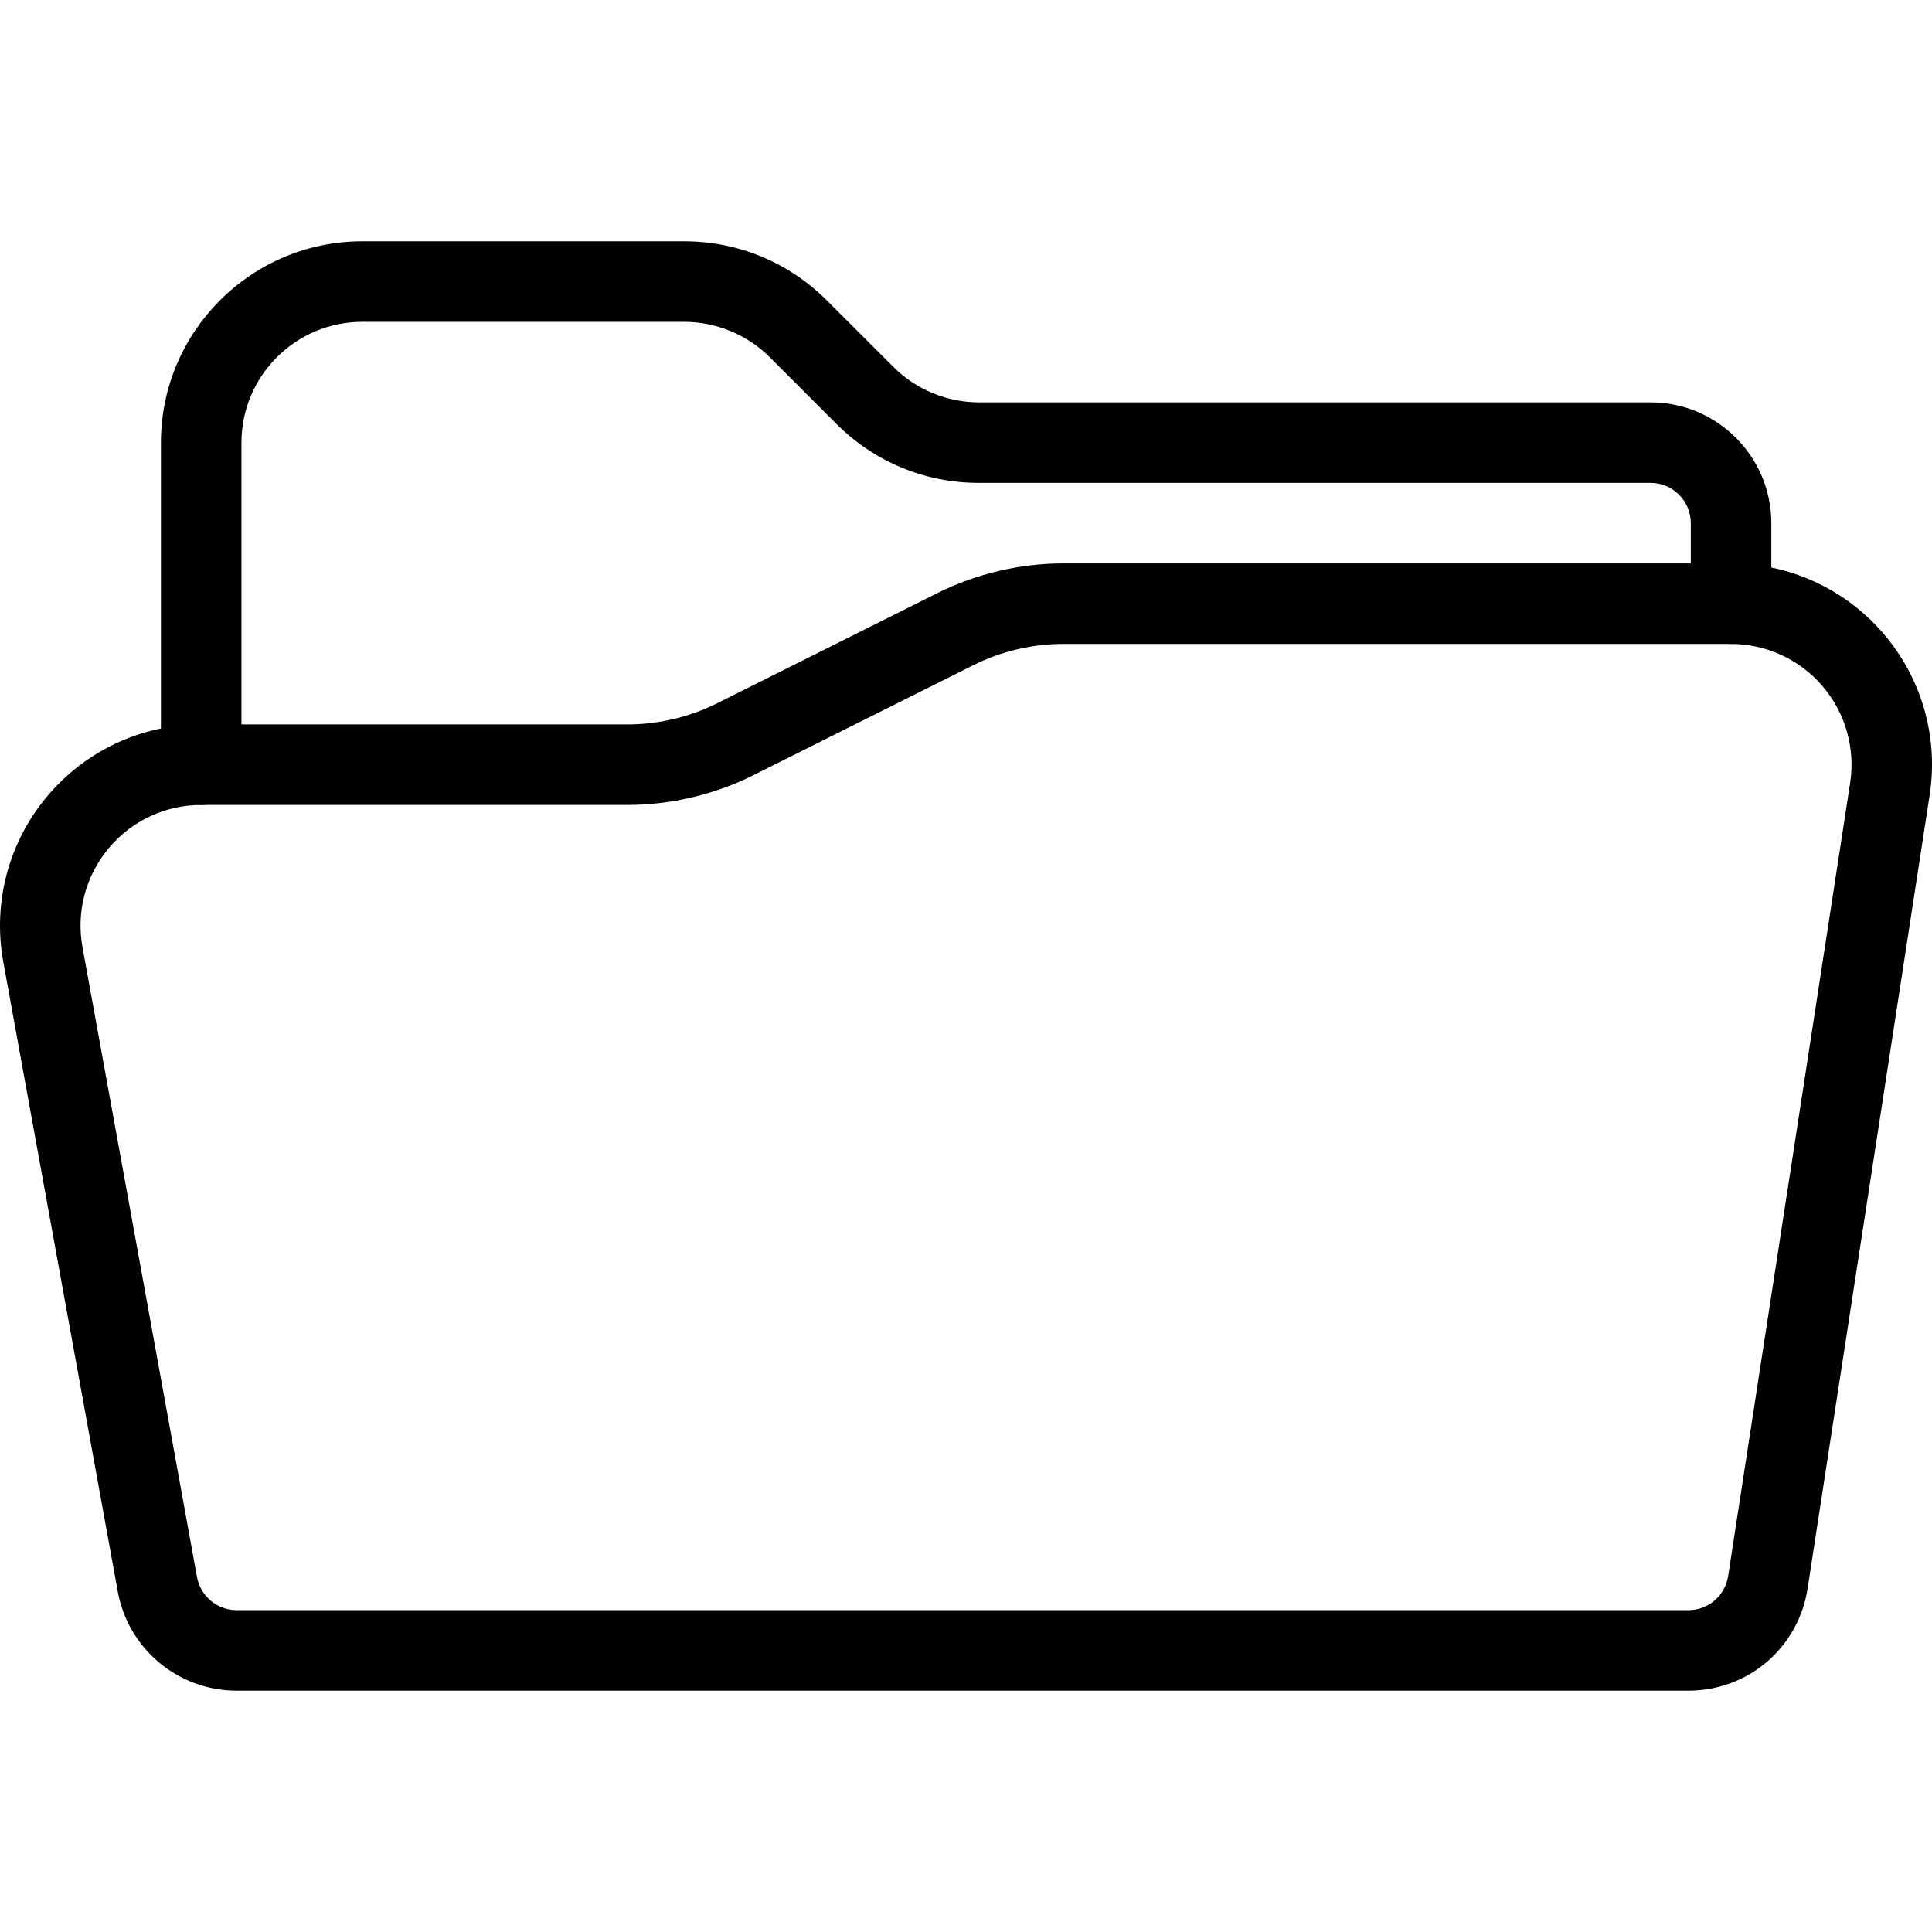 <?xml version="1.0" encoding="iso-8859-1"?>
<!-- Generator: Adobe Illustrator 19.0.0, SVG Export Plug-In . SVG Version: 6.00 Build 0)  -->
<svg version="1.1" id="Capa_1" xmlns="http://www.w3.org/2000/svg" xmlns:xlink="http://www.w3.org/1999/xlink" x="0px" y="0px"
	 viewBox="0 0 511.877 511.877" style="enable-background:new 0 0 511.877 511.877;" xml:space="preserve">
<g>
	<g>
		<path d="M499.021,167.874c-10.133-11.819-24.896-18.603-40.469-18.603H281.741c-11.52,0-23.061,2.731-33.387,7.872l-58.304,29.163
			c-7.36,3.691-15.616,5.632-23.851,5.632H53.347c-15.872,0-30.784,6.976-40.96,19.179c-10.155,12.16-14.357,28.117-11.52,43.712
			l30.336,166.848c2.773,15.189,16,26.261,31.488,26.261h384.619c15.915,0,29.205-11.413,31.616-27.115l32.32-210.112
			C513.635,195.309,509.176,179.714,499.021,167.874z M490.189,207.448l-32.32,210.112c-0.811,5.227-5.248,9.045-10.56,9.045H62.691
			c-5.141,0-9.557-3.691-10.496-8.768L21.859,250.989c-1.707-9.365,0.811-18.923,6.912-26.219
			c6.101-7.317,15.061-11.499,24.576-11.499H166.2c11.52,0,23.083-2.731,33.387-7.872l58.304-29.163
			c7.381-3.691,15.616-5.632,23.851-5.632h176.811c9.344,0,18.197,4.053,24.299,11.157
			C488.931,188.866,491.597,198.21,490.189,207.448z"/>
	</g>
</g>
<g>
	<g>
		<path d="M437.304,106.605H259.32c-8.405,0-16.661-3.413-22.613-9.387l-17.685-17.664c-10.091-10.069-23.488-15.616-37.717-15.616
			H95.971c-29.397,0-53.333,23.915-53.333,53.333v85.333c0,5.888,4.779,10.667,10.667,10.667c5.909,0,10.667-4.779,10.667-10.667
			v-85.333c0-17.643,14.357-32,32-32h85.333c8.427,0,16.683,3.413,22.635,9.365l17.664,17.685
			c10.091,10.069,23.488,15.616,37.717,15.616h177.984c5.888,0,10.667,4.8,10.667,10.667v21.333c0,5.888,4.779,10.667,10.667,10.667
			c5.888,0,10.667-4.779,10.667-10.667v-21.333C469.304,120.962,454.947,106.605,437.304,106.605z"/>
	</g>
</g>
<g>
</g>
<g>
</g>
<g>
</g>
<g>
</g>
<g>
</g>
<g>
</g>
<g>
</g>
<g>
</g>
<g>
</g>
<g>
</g>
<g>
</g>
<g>
</g>
<g>
</g>
<g>
</g>
<g>
</g>
</svg>
